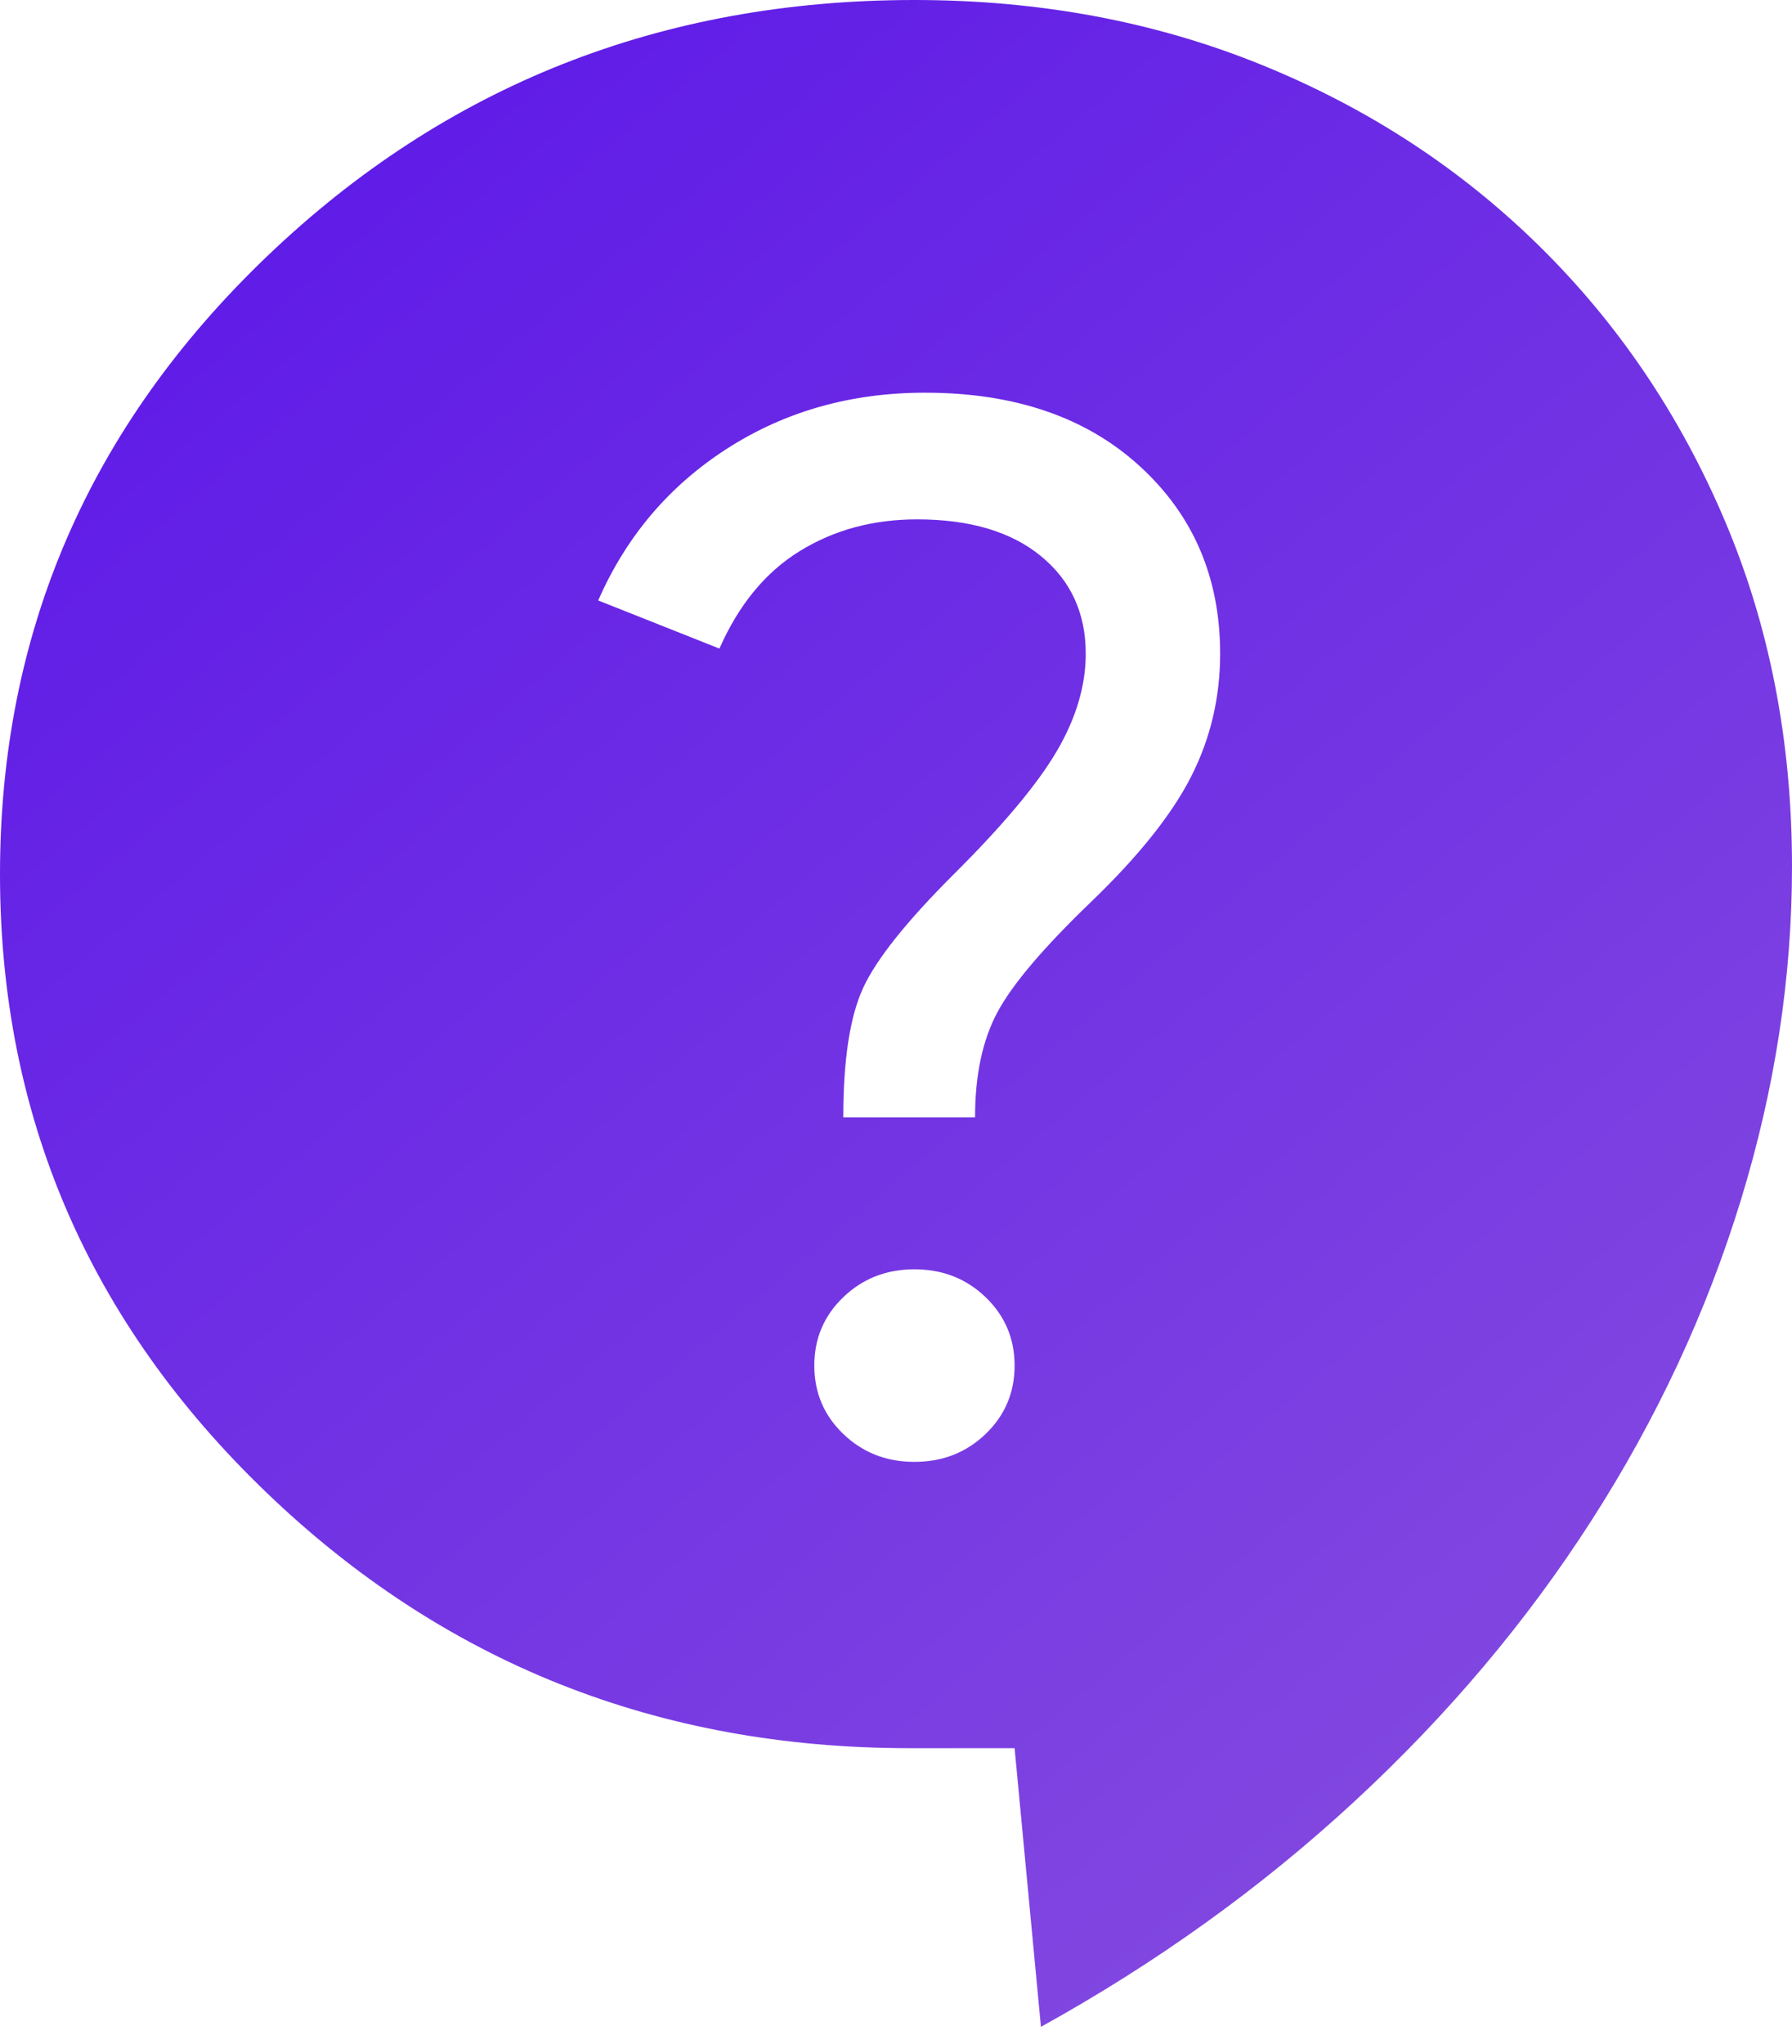 <svg width="100" height="114" viewBox="0 0 100 114" fill="none" xmlns="http://www.w3.org/2000/svg">
<path d="M58.088 113.043L56.618 97.5H50.735C36.716 97.5 24.755 92.743 14.853 83.228C4.951 73.714 0 62.221 0 48.75C0 35.279 4.975 23.786 14.927 14.272C24.878 4.757 36.912 0 51.029 0C57.99 0 64.436 1.201 70.368 3.603C76.299 6.005 81.471 9.373 85.882 13.707C90.294 18.04 93.75 23.15 96.25 29.038C98.75 34.926 100 41.355 100 48.326C100 54.544 99.044 60.761 97.132 66.978C95.221 73.196 92.451 79.13 88.823 84.783C85.196 90.435 80.784 95.663 75.588 100.467C70.392 105.272 64.559 109.464 58.088 113.043ZM51.029 81.533C52.598 81.533 53.922 81.014 55 79.978C56.078 78.942 56.618 77.67 56.618 76.163C56.618 74.656 56.078 73.384 55 72.348C53.922 71.312 52.598 70.793 51.029 70.793C49.461 70.793 48.137 71.312 47.059 72.348C45.98 73.384 45.441 74.656 45.441 76.163C45.441 77.67 45.98 78.942 47.059 79.978C48.137 81.014 49.461 81.533 51.029 81.533ZM47.059 62.315H54.412C54.412 59.96 54.828 58.005 55.662 56.451C56.495 54.897 58.235 52.848 60.882 50.304C63.529 47.761 65.392 45.429 66.471 43.31C67.549 41.19 68.088 38.906 68.088 36.456C68.088 32.217 66.593 28.732 63.603 26C60.613 23.268 56.618 21.902 51.618 21.902C47.5 21.902 43.824 22.938 40.588 25.011C37.353 27.083 34.951 29.909 33.382 33.489L40.147 36.174C41.225 33.725 42.721 31.911 44.632 30.734C46.544 29.556 48.725 28.967 51.176 28.967C54.118 28.967 56.422 29.65 58.088 31.016C59.755 32.382 60.588 34.196 60.588 36.456C60.588 38.246 60.049 40.06 58.971 41.897C57.892 43.734 55.98 46.018 53.235 48.75C50.588 51.388 48.897 53.507 48.162 55.109C47.426 56.71 47.059 59.112 47.059 62.315V62.315Z" fill="url(#paint0_linear_91_686)"/>
<defs>
<linearGradient id="paint0_linear_91_686" x1="6.5" y1="3.5" x2="87.5" y2="99.5" gradientUnits="userSpaceOnUse">
<stop stop-color="#5C17E8"/>
<stop offset="1" stop-color="#8349E0"/>
</linearGradient>
</defs>
</svg>
